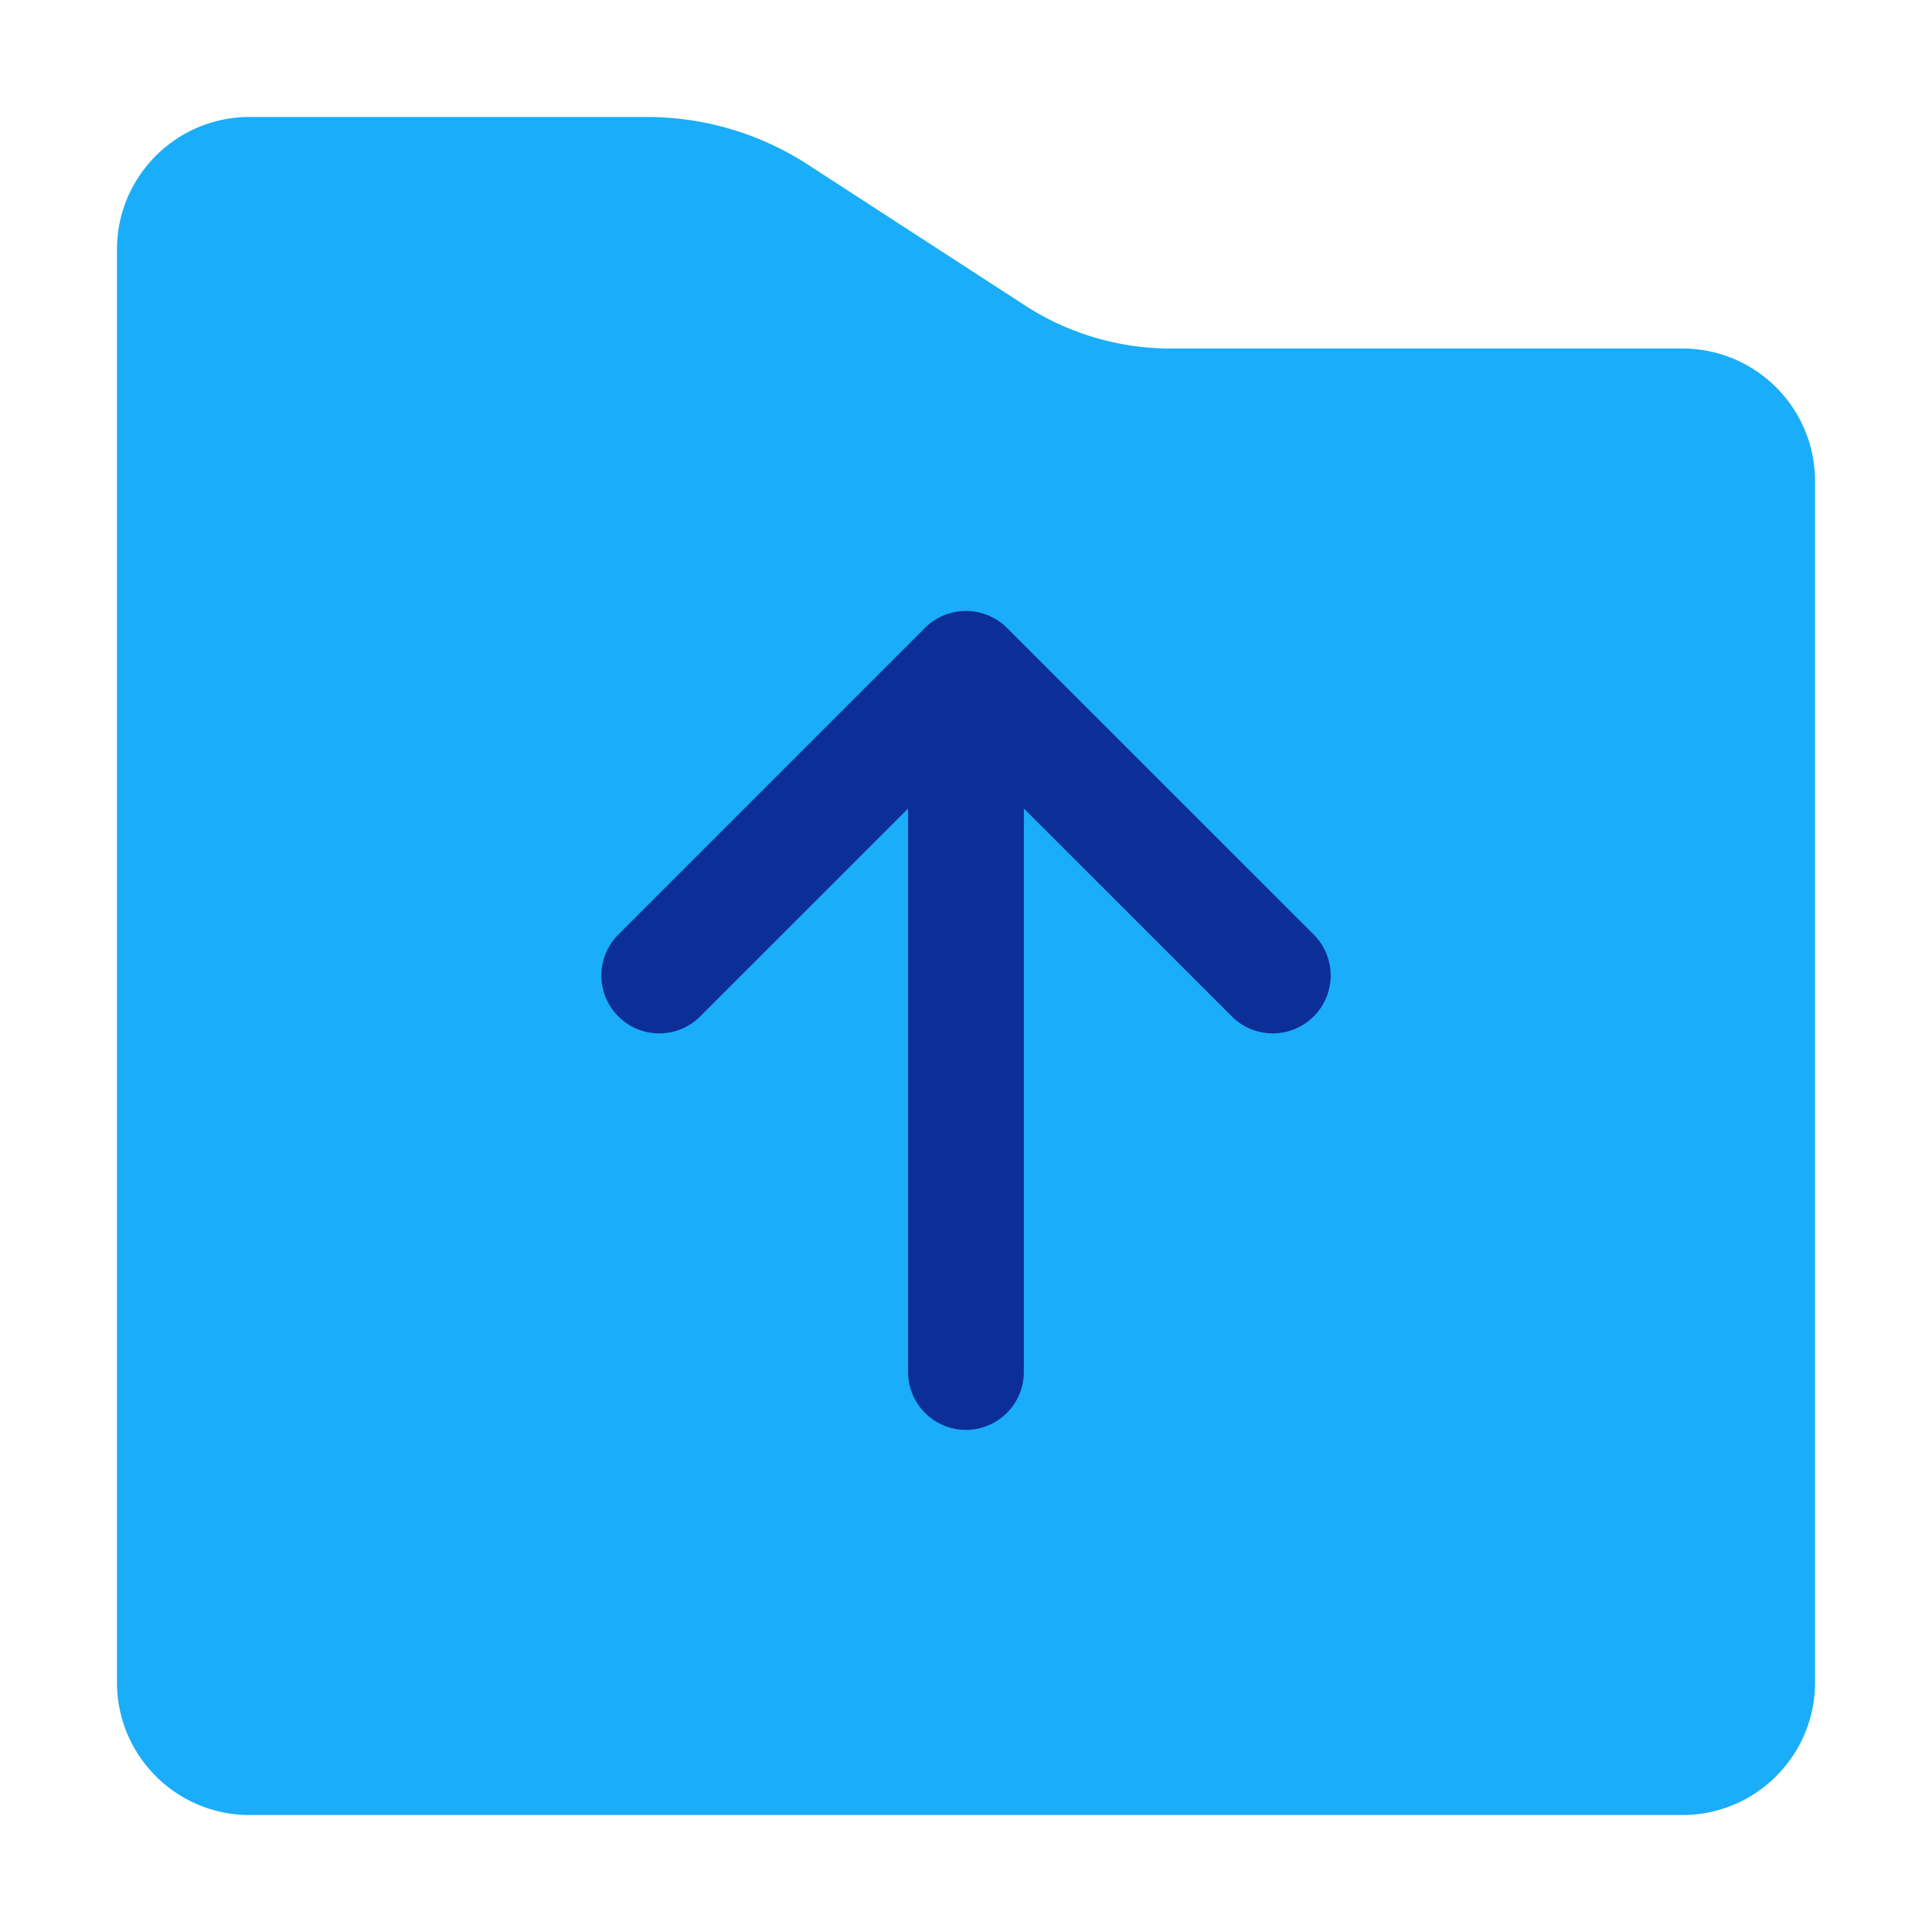 <?xml version="1.0" standalone="no"?><!DOCTYPE svg PUBLIC "-//W3C//DTD SVG 1.1//EN" "http://www.w3.org/Graphics/SVG/1.1/DTD/svg11.dtd"><svg t="1704252719107" class="icon" viewBox="0 0 1024 1024" version="1.1" xmlns="http://www.w3.org/2000/svg" p-id="10462" xmlns:xlink="http://www.w3.org/1999/xlink" width="200" height="200"><path d="M891.72 962H132.28C93.47 962 62 930.53 62 891.72V132.28C62 93.47 93.47 62 132.28 62h210.65c30.24 0 59.84 8.76 85.22 25.22l115.08 74.64a142.035 142.035 0 0 0 77.3 22.87h271.19c38.81 0 70.28 31.47 70.28 70.28v636.71c0 38.81-31.47 70.28-70.28 70.28z" fill="#1AADF9" p-id="10463"></path><path d="M696.28 495.33l-162.6-162.56c-2.83-2.83-6.22-5.06-9.97-6.62a30.636 30.636 0 0 0-23.45 0c-3.75 1.56-7.14 3.79-9.97 6.62L327.74 495.33c-11.99 11.99-11.99 31.4 0 43.39 5.99 5.99 13.82 8.99 21.69 8.99s15.7-3 21.69-8.99L481.3 428.54v298.63c0 16.94 13.74 30.68 30.68 30.68 16.94 0 30.68-13.74 30.68-30.68V428.53l110.22 110.19c11.99 11.99 31.4 11.99 43.39 0 12-11.99 12-31.4 0.01-43.39z" fill="#0C2E97" p-id="10464"></path></svg>